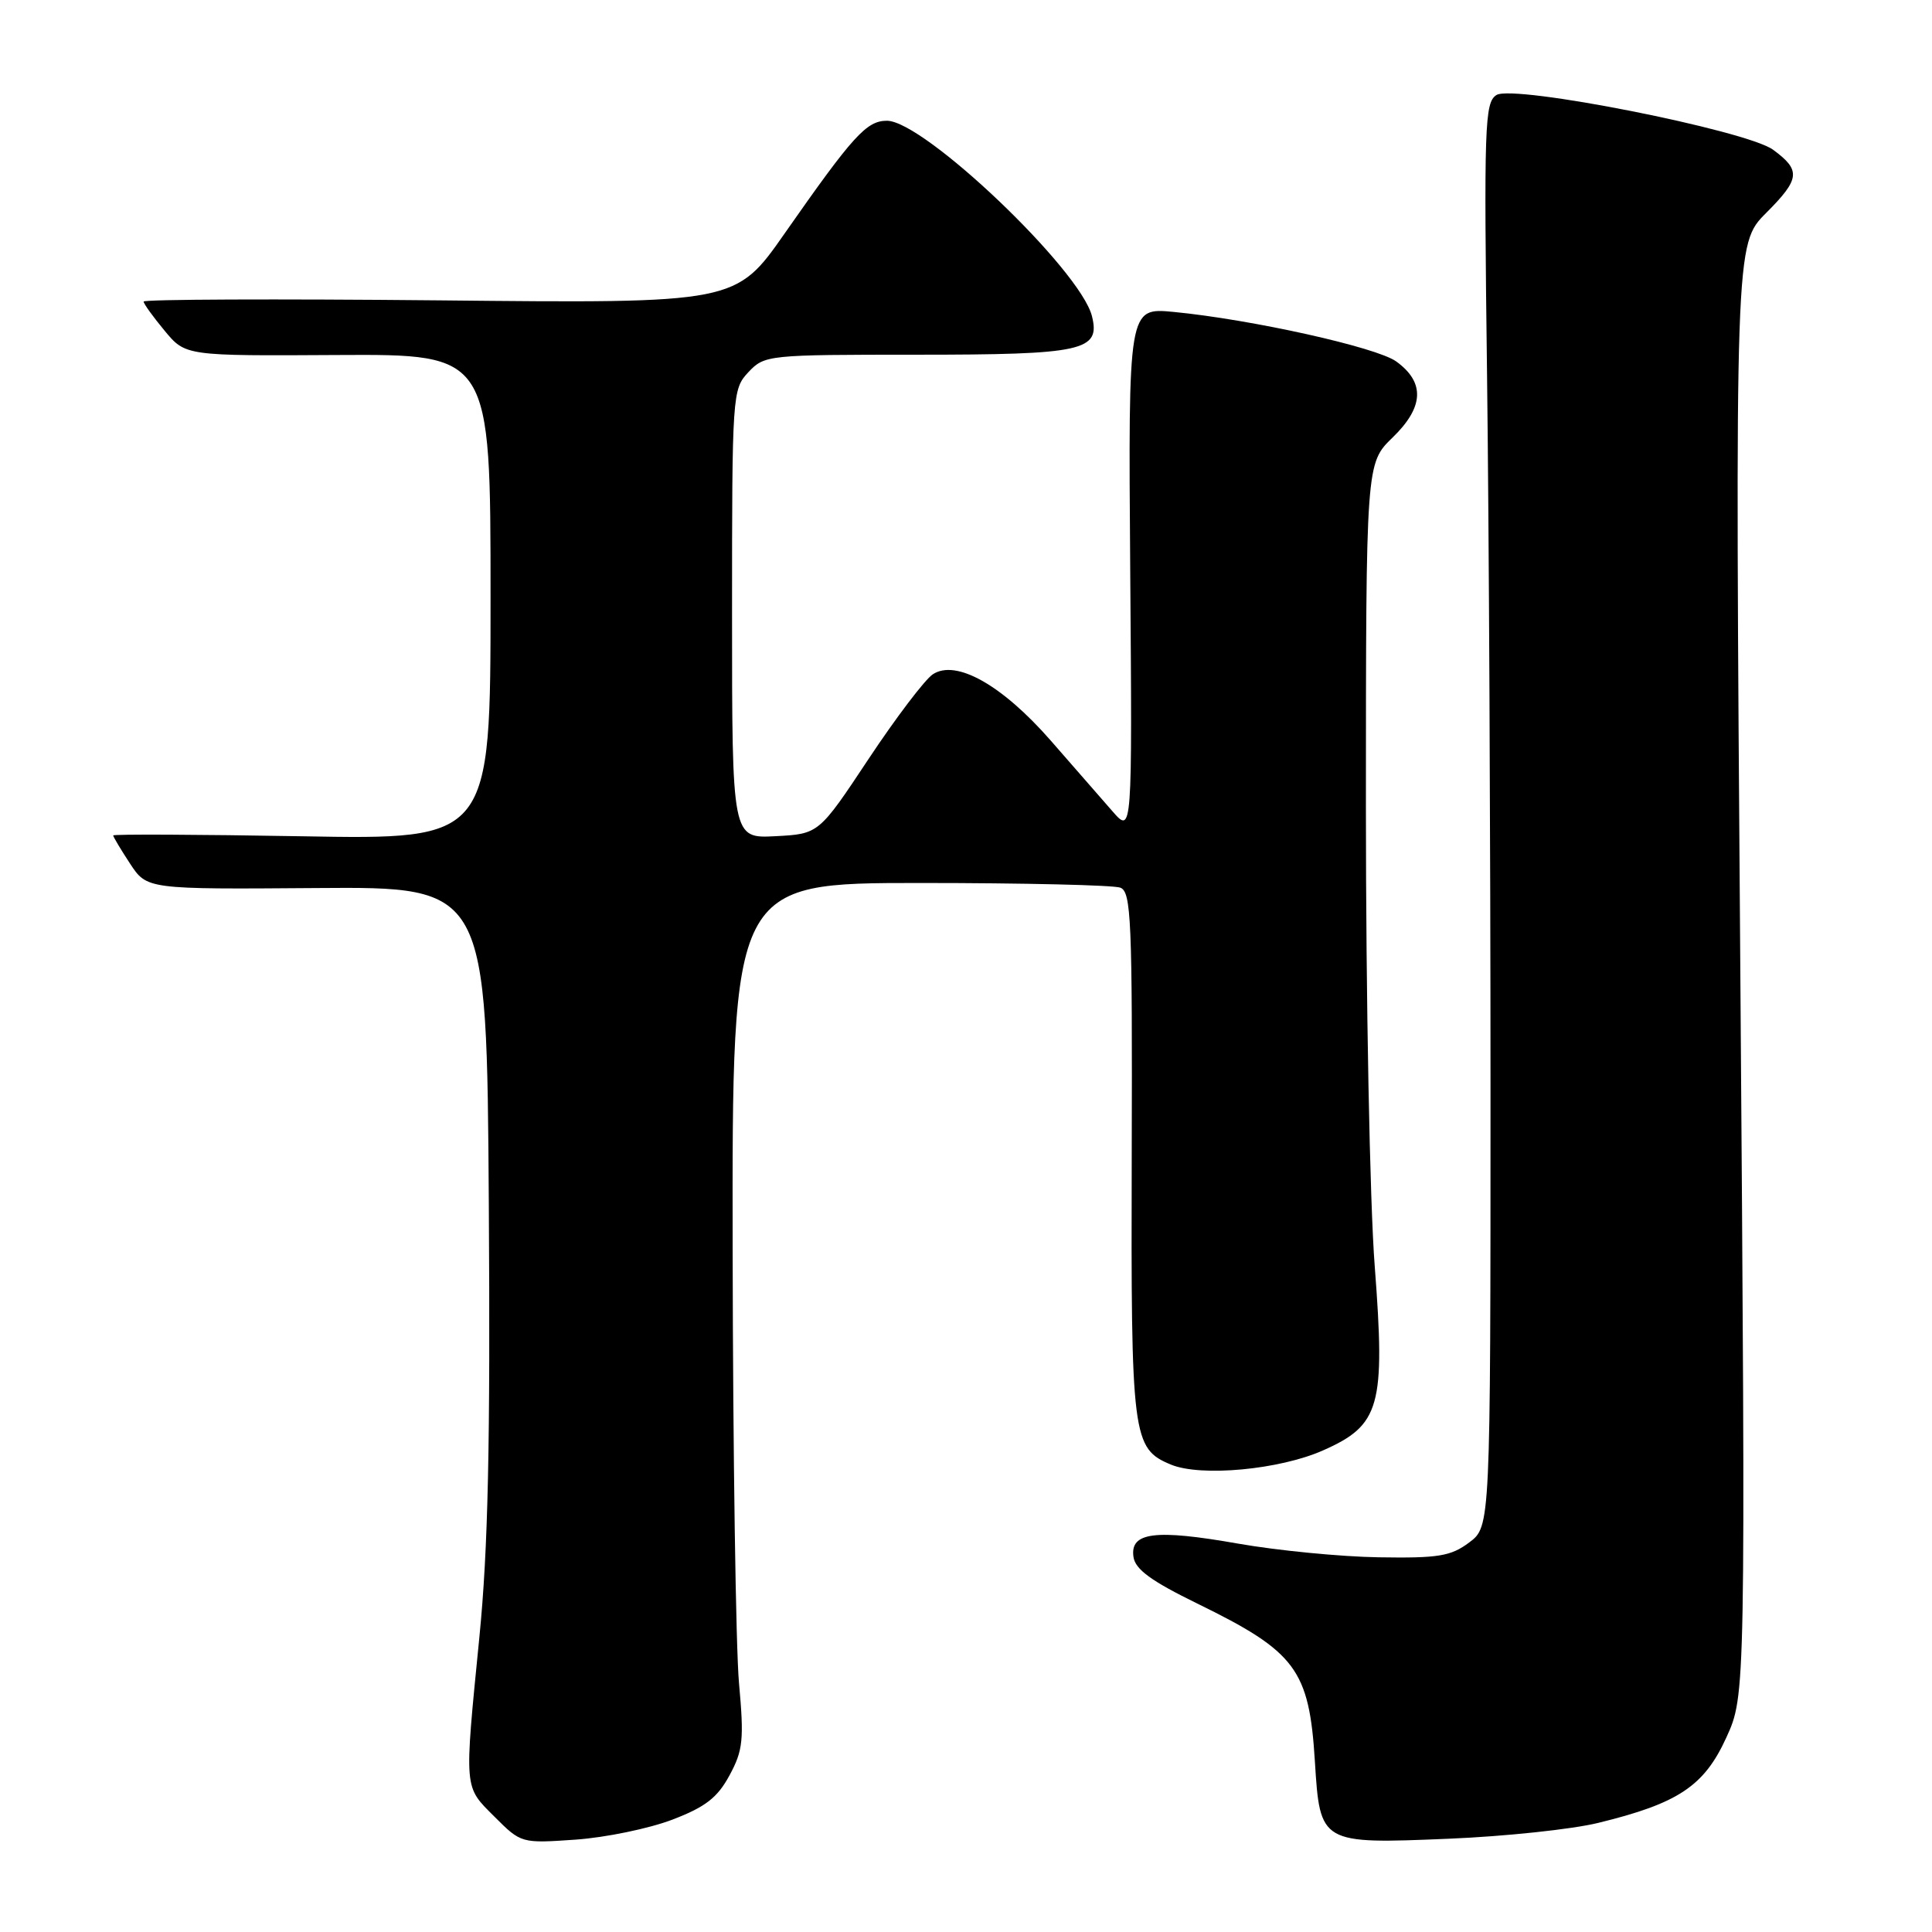 <?xml version="1.0" encoding="UTF-8" standalone="no"?>
<!DOCTYPE svg PUBLIC "-//W3C//DTD SVG 1.1//EN" "http://www.w3.org/Graphics/SVG/1.1/DTD/svg11.dtd" >
<svg xmlns="http://www.w3.org/2000/svg" xmlns:xlink="http://www.w3.org/1999/xlink" version="1.1" viewBox="0 0 256 256">
 <g >
 <path fill="currentColor"
d=" M 89.07 241.12 C 93.47 239.44 95.06 238.21 96.66 235.25 C 98.46 231.93 98.60 230.52 97.92 223.00 C 97.50 218.32 97.12 192.56 97.08 165.75 C 97.00 117.00 97.00 117.00 121.92 117.00 C 135.62 117.00 147.56 117.28 148.45 117.62 C 149.89 118.17 150.05 121.88 149.96 152.92 C 149.85 190.51 150.04 191.94 155.16 194.07 C 159.14 195.71 169.52 194.75 175.30 192.19 C 182.88 188.84 183.58 186.37 182.16 167.80 C 181.50 159.26 180.99 132.38 180.99 106.95 C 181.00 61.39 181.00 61.39 184.54 57.96 C 188.69 53.94 188.84 50.66 185.00 47.89 C 182.39 46.01 165.84 42.33 155.50 41.33 C 149.50 40.76 149.50 40.76 149.76 75.63 C 150.03 110.50 150.03 110.50 147.41 107.50 C 145.97 105.85 142.28 101.63 139.22 98.12 C 132.77 90.75 126.67 87.32 123.60 89.35 C 122.56 90.04 118.73 95.08 115.10 100.55 C 108.50 110.50 108.50 110.50 102.75 110.80 C 97.00 111.10 97.00 111.10 97.00 81.36 C 97.00 52.21 97.04 51.58 99.17 49.31 C 101.31 47.04 101.73 47.00 121.48 47.00 C 143.52 47.00 145.84 46.49 144.69 41.89 C 143.14 35.73 122.44 16.00 117.52 16.00 C 114.82 16.00 113.04 17.96 104.00 30.89 C 97.50 40.20 97.50 40.20 58.25 39.80 C 36.66 39.59 19.01 39.66 19.03 39.96 C 19.04 40.26 20.30 42.00 21.82 43.83 C 24.58 47.16 24.58 47.16 44.79 47.04 C 65.00 46.93 65.00 46.93 65.00 79.09 C 65.00 111.26 65.00 111.26 40.00 110.81 C 26.25 110.57 15.00 110.52 15.00 110.70 C 15.00 110.88 16.00 112.56 17.23 114.43 C 19.47 117.84 19.47 117.84 41.98 117.67 C 64.50 117.50 64.50 117.50 64.77 159.50 C 64.98 191.41 64.68 205.21 63.52 216.93 C 61.50 237.38 61.44 236.64 65.53 240.73 C 69.05 244.25 69.08 244.26 76.28 243.76 C 80.25 243.48 86.01 242.29 89.07 241.12 Z  M 211.78 241.54 C 222.36 238.96 225.81 236.67 228.74 230.25 C 231.31 224.63 231.31 224.63 230.60 128.49 C 229.89 32.35 229.89 32.35 234.04 28.20 C 238.53 23.70 238.65 22.56 234.94 19.84 C 231.43 17.27 200.55 11.16 198.29 12.59 C 196.72 13.58 196.62 16.52 197.04 49.58 C 197.29 69.34 197.50 111.78 197.50 143.89 C 197.50 202.28 197.50 202.28 194.67 204.39 C 192.24 206.21 190.59 206.48 182.67 206.35 C 177.63 206.27 169.26 205.45 164.07 204.54 C 153.07 202.60 149.72 203.02 150.19 206.29 C 150.42 207.95 152.53 209.49 158.69 212.50 C 171.72 218.87 173.48 221.23 174.23 233.41 C 174.91 244.32 174.96 244.35 192.00 243.64 C 199.43 243.33 208.33 242.39 211.78 241.54 Z "/>
</g>
</svg>
